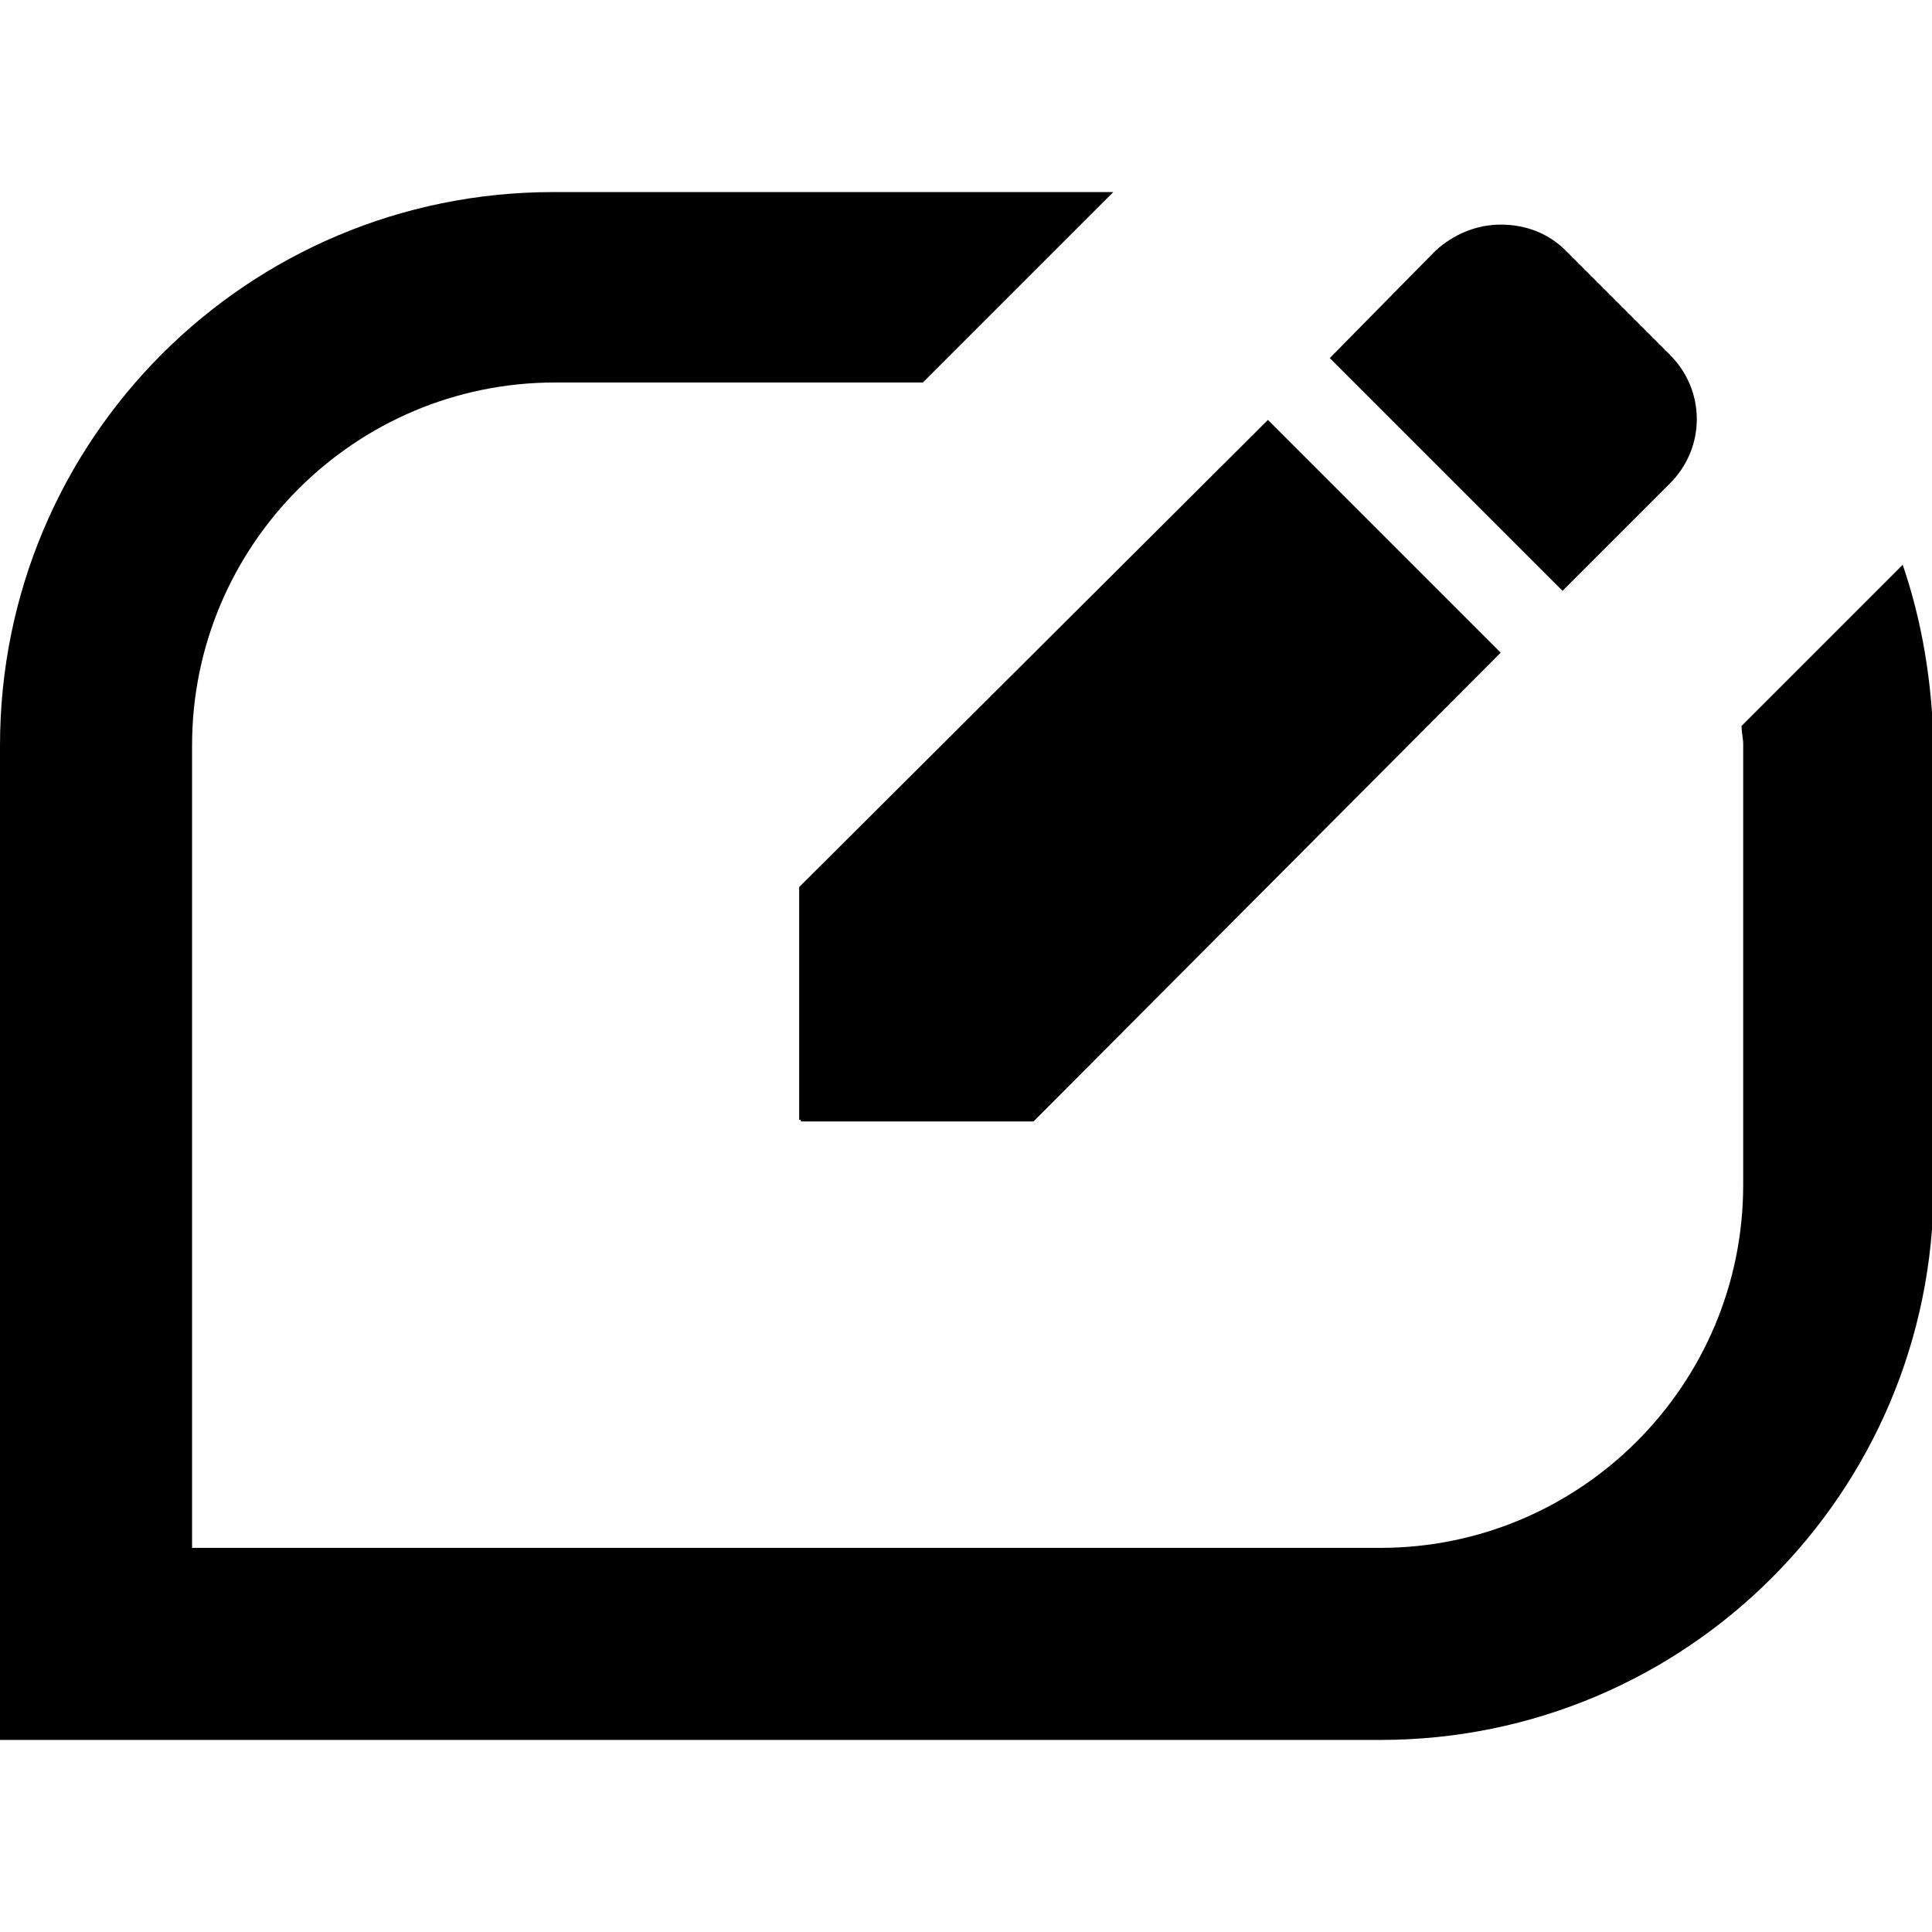 <?xml version="1.0" encoding="utf-8"?>
<!-- Generator: Adobe Illustrator 28.4.1, SVG Export Plug-In . SVG Version: 6.00 Build 0)  -->
<svg version="1.1" id="Vrstva_1" xmlns="http://www.w3.org/2000/svg" xmlns:xlink="http://www.w3.org/1999/xlink" x="0px" y="0px"
	 viewBox="0 0 118.7 118.7" style="enable-background:new 0 0 118.7 118.7;" xml:space="preserve">
<g>
	<polygon points="49.1,68.8 49.2,68.8 49.2,68.9 63.5,68.9 92.2,40.1 77.9,25.8 49.1,54.5 	"/>
	<path d="M102.6,29.7c2.2-2.2,2.2-5.7,0-7.9l-6.4-6.4c-1.1-1.1-2.5-1.6-4-1.6c-1.5,0-2.9,0.6-4,1.6L81.7,22L96,36.3L102.6,29.7z"/>
	<path d="M116.9,34.7l-9.9,9.9c0,0.4,0.1,0.8,0.1,1.1v27.1c0,12.3-10,22.3-22.3,22.3h-73V45.8c0-12.3,10-22.3,22.3-22.3h22.6
		l11.7-11.7H34c-18.8,0-34,15.2-34,34v61.1h72.7h12.1c18.8,0,34-15.2,34-34V60.9V45.8C118.7,41.9,118.1,38.2,116.9,34.7z"/>
</g>
</svg>

